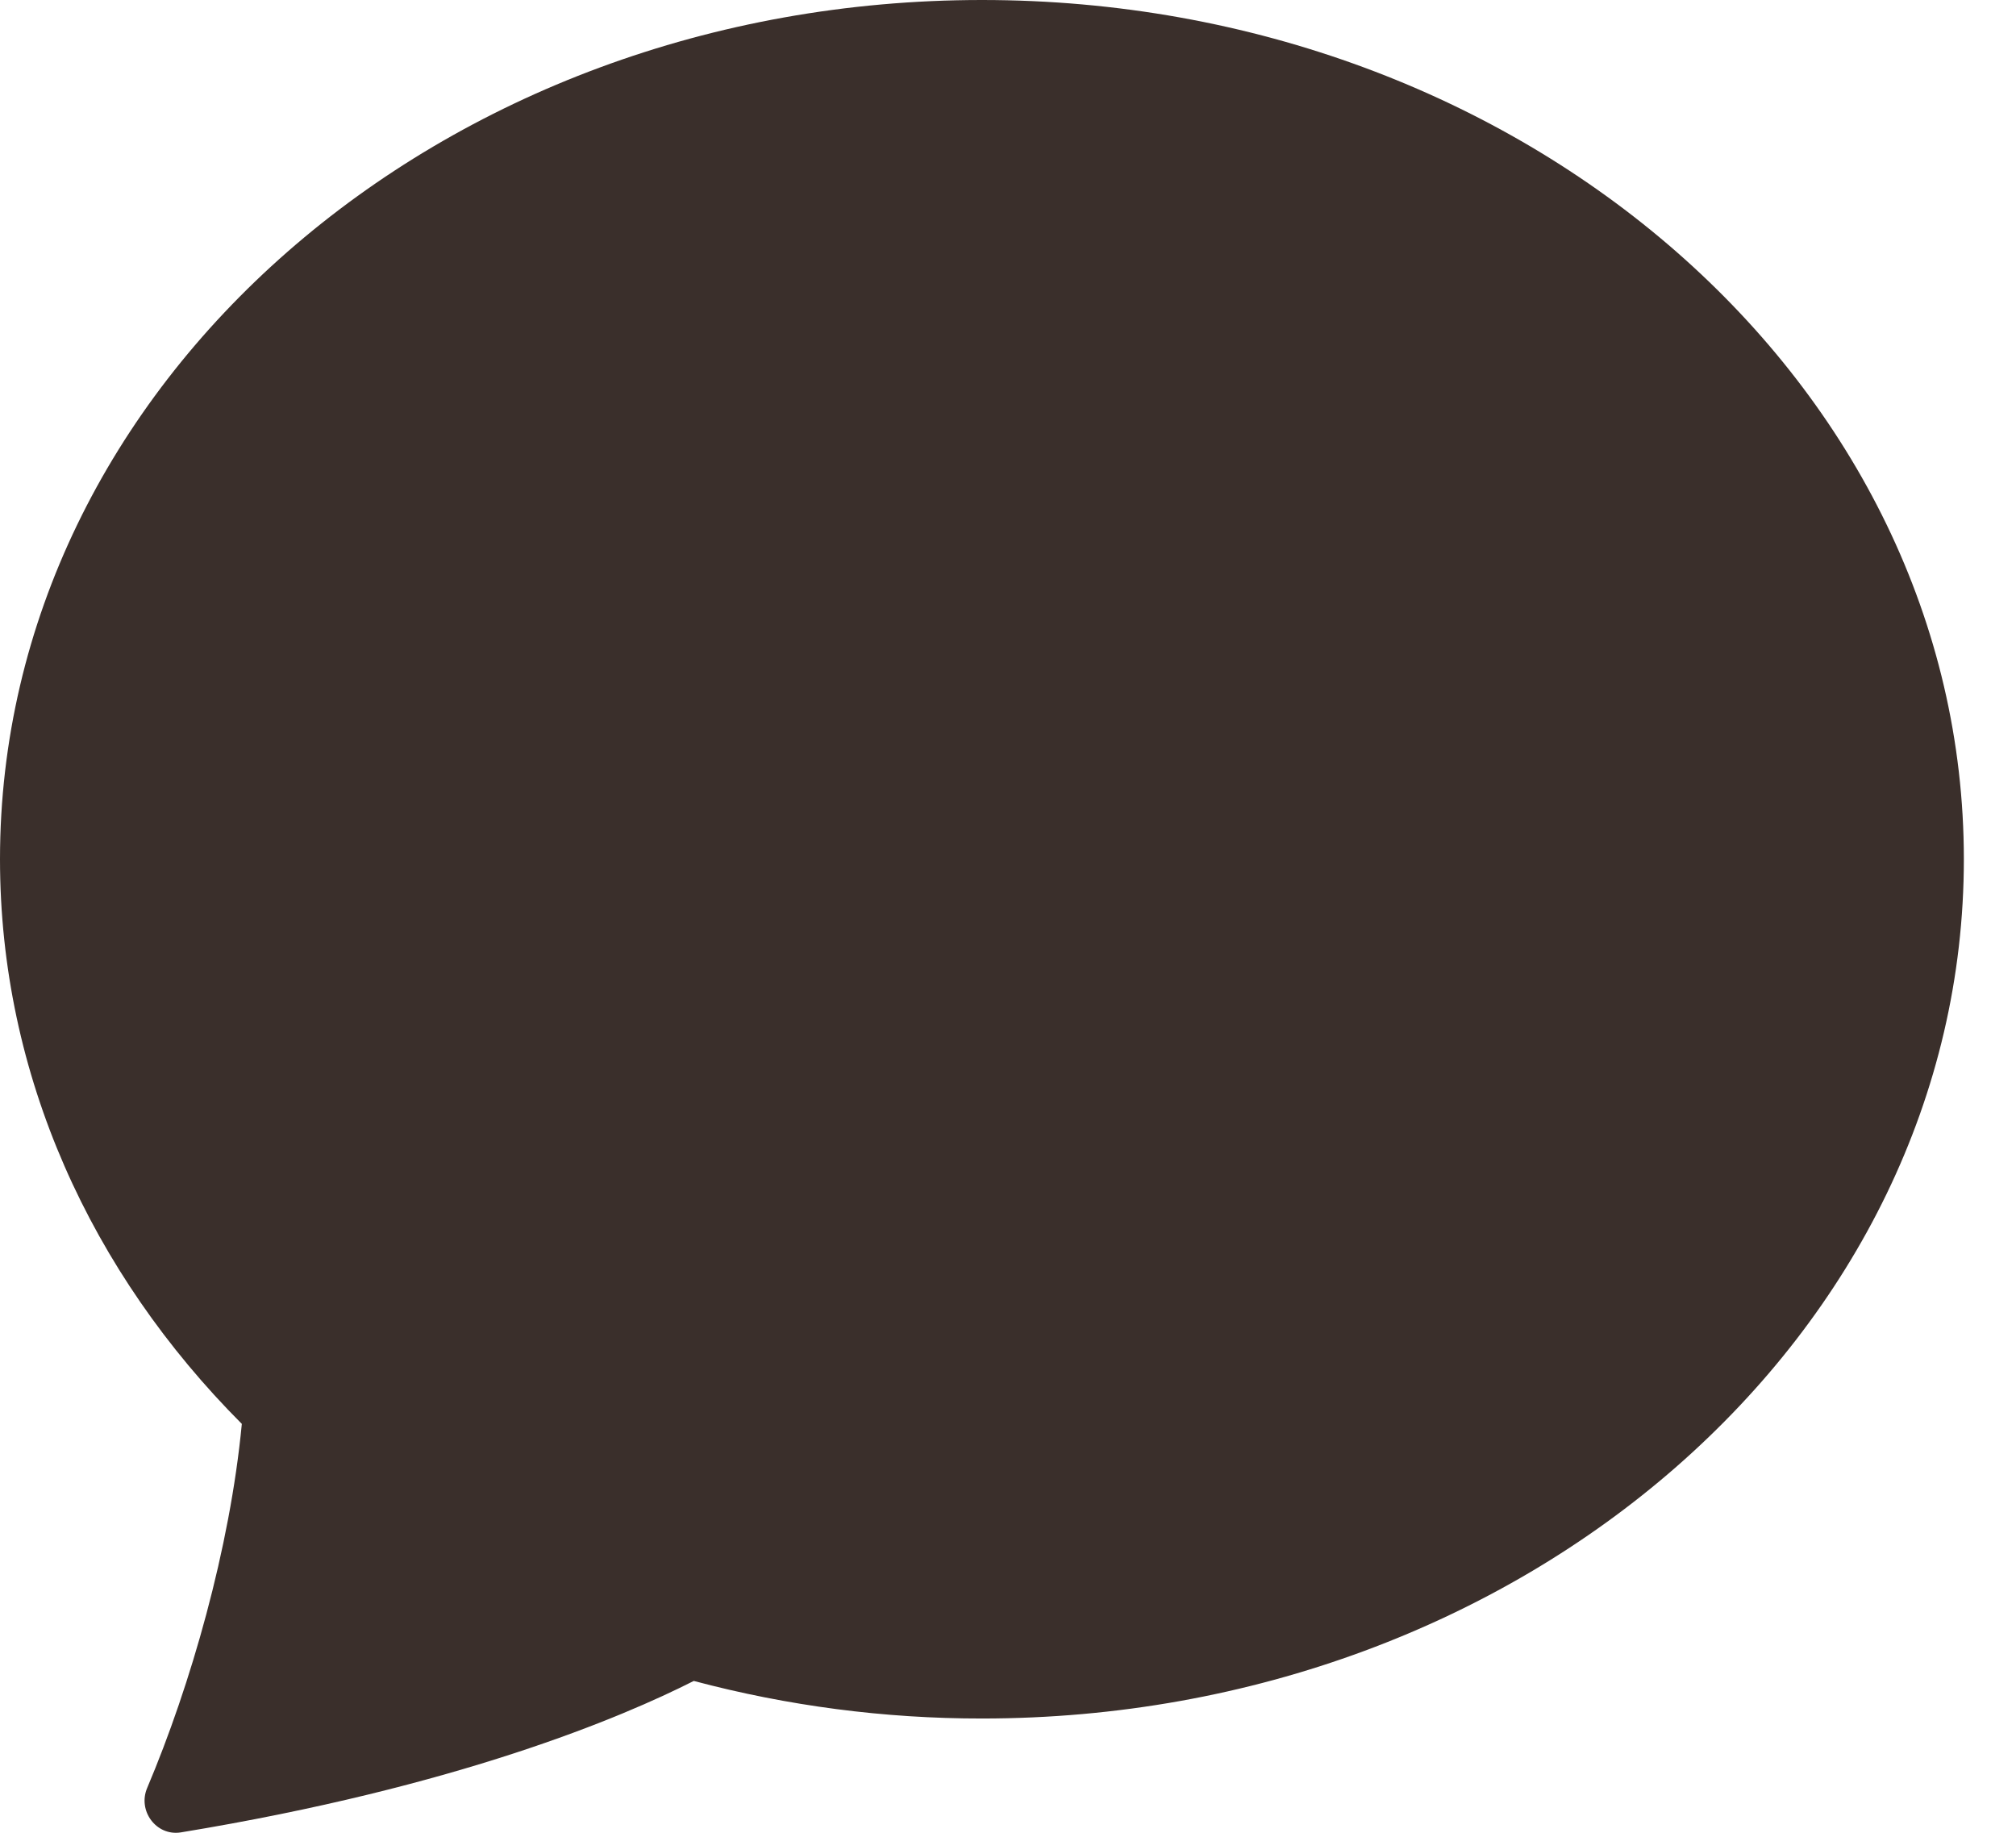 <svg width="22" height="20" viewBox="0 0 22 20" fill="none" xmlns="http://www.w3.org/2000/svg">
<path d="M10.716 18.753C16.634 18.753 21.431 14.555 21.431 9.376C21.431 4.198 16.634 0 10.716 0C4.798 0 0 4.198 0 9.376C0 11.734 0.995 13.89 2.639 15.538C2.509 16.899 2.08 18.391 1.606 19.511C1.5 19.76 1.705 20.038 1.972 19.996C4.994 19.5 6.79 18.739 7.571 18.343C8.597 18.616 9.654 18.754 10.716 18.753Z" fill="#3A2F2B"/>
</svg>
